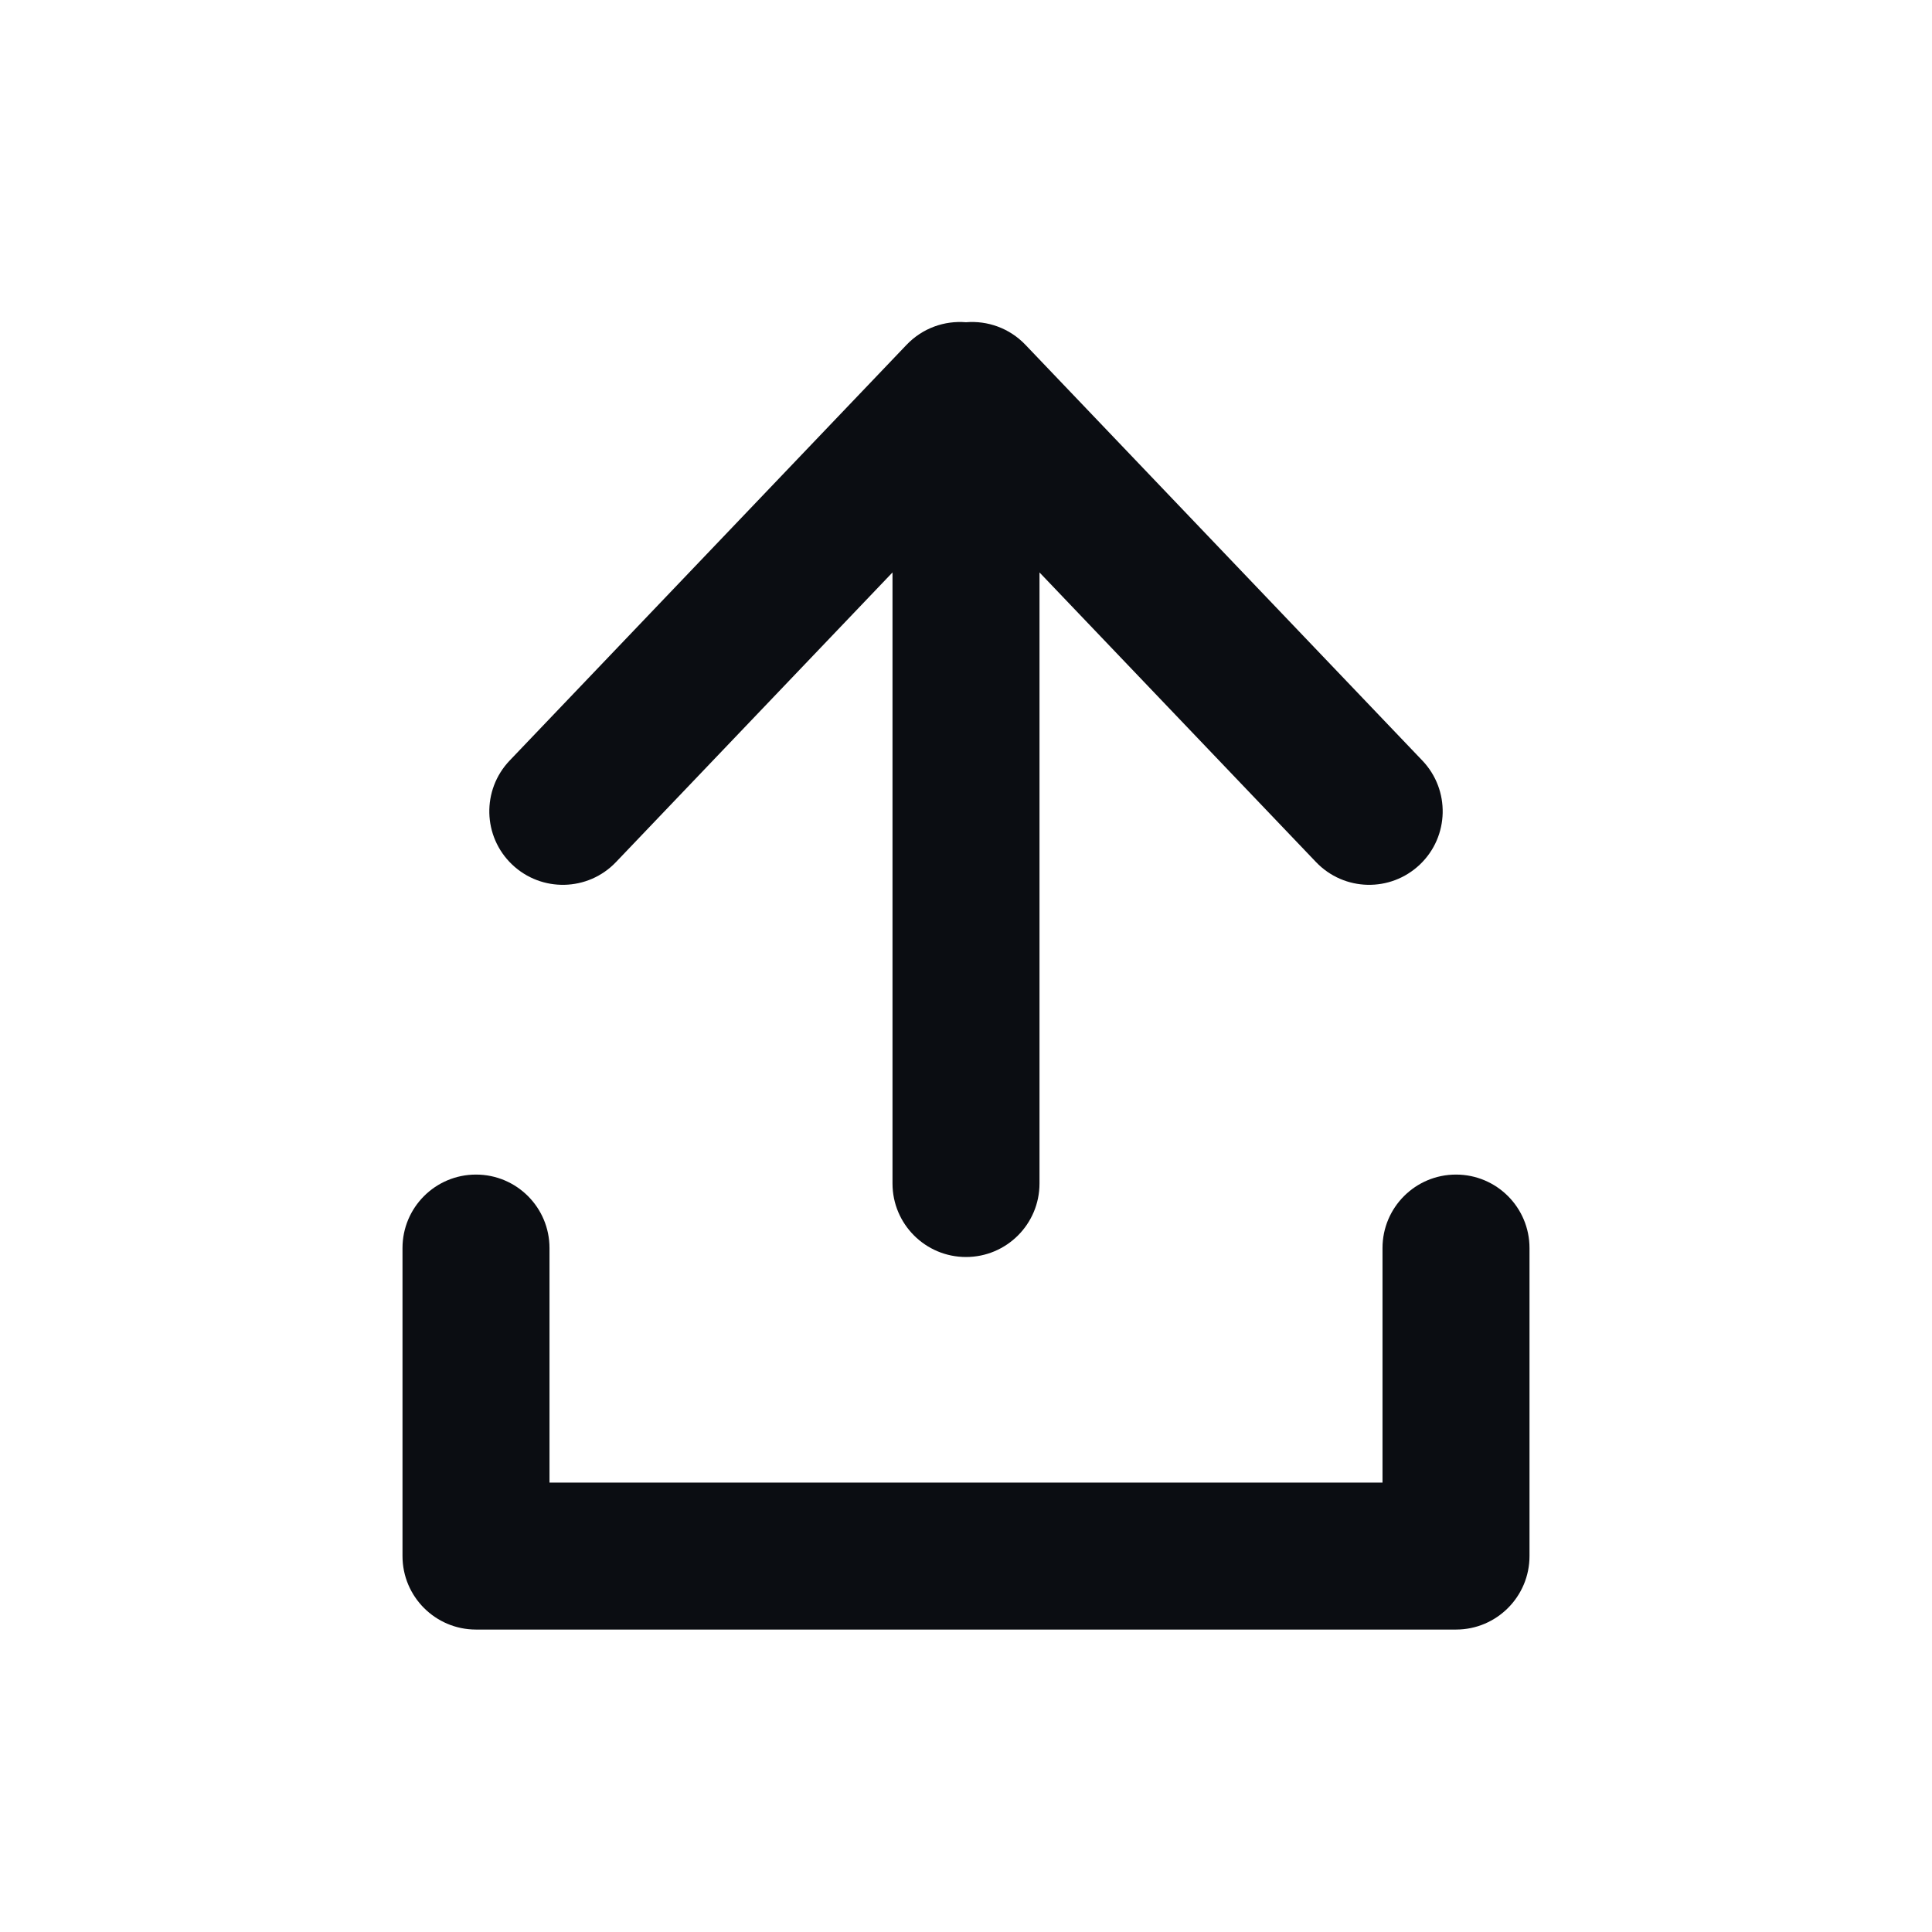 <svg width="24" height="24" viewBox="0 0 24 24" fill="none" xmlns="http://www.w3.org/2000/svg">
<path fill-rule="evenodd" clip-rule="evenodd" d="M17.639 10.739C18.004 10.391 18.017 9.813 17.669 9.448L12.738 4.283C12.539 4.075 12.266 3.981 12 4.003C11.734 3.981 11.461 4.075 11.262 4.283L6.331 9.448C5.983 9.813 5.996 10.391 6.361 10.739C6.726 11.087 7.304 11.074 7.652 10.709L11.087 7.111V14.702C11.087 15.206 11.496 15.615 12 15.615C12.504 15.615 12.913 15.206 12.913 14.702V7.111L16.348 10.709C16.697 11.074 17.274 11.087 17.639 10.739ZM18.087 14.591C17.583 14.591 17.174 14.999 17.174 15.504V18.417H6.826V15.504C6.826 14.999 6.417 14.591 5.913 14.591C5.409 14.591 5 14.999 5 15.504V19.33C5 19.834 5.409 20.243 5.913 20.243H18.087C18.591 20.243 19 19.834 19 19.33V15.504C19 14.999 18.591 14.591 18.087 14.591Z" fill="#0B0D12"/>
</svg>
